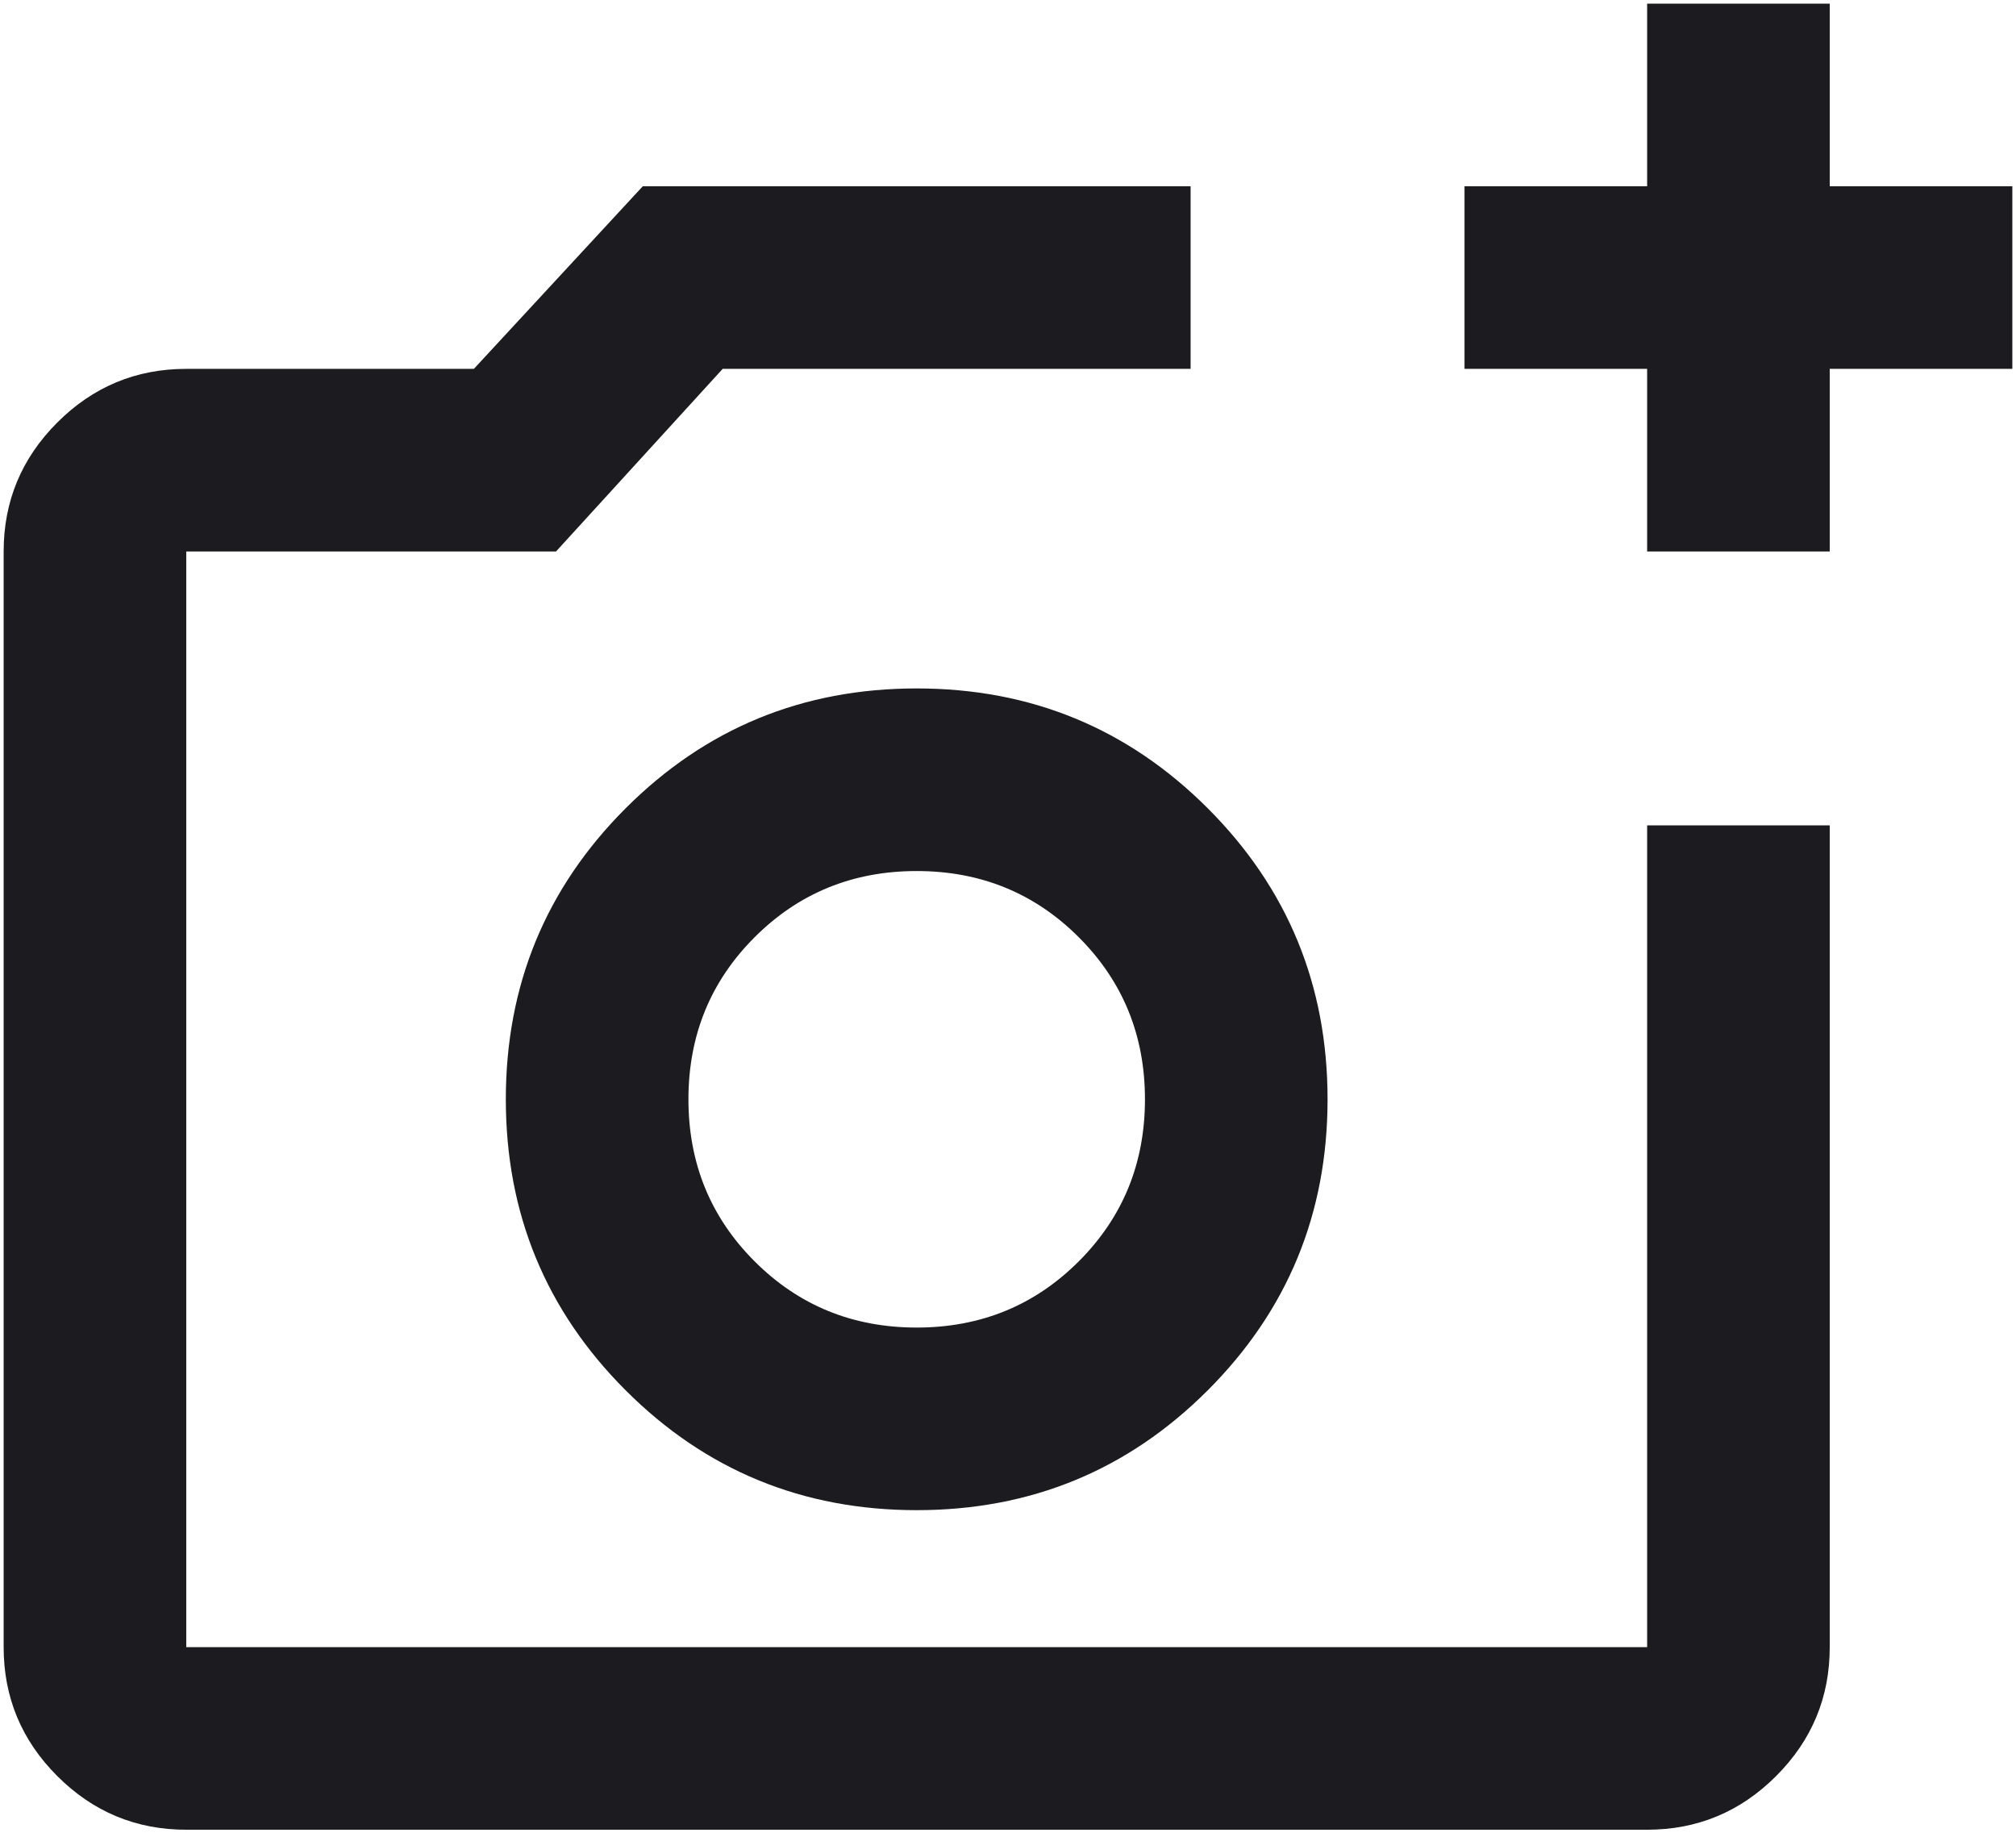 <?xml version="1.0" encoding="UTF-8" standalone="no"?><svg width='138' height='126' viewBox='0 0 138 126' fill='none' xmlns='http://www.w3.org/2000/svg'>
<path d='M12.75 125.25C9.312 125.25 6.37 124.026 3.922 121.578C1.474 119.13 0.25 116.188 0.25 112.75V37.75C0.25 34.312 1.474 31.37 3.922 28.922C6.37 26.474 9.312 25.25 12.75 25.25H32.438L44 12.75H81.5V25.25H49.469L38.062 37.75H12.75V112.75H112.75V56.5H125.25V112.75C125.25 116.188 124.026 119.13 121.578 121.578C119.13 124.026 116.188 125.25 112.75 125.25H12.75ZM112.75 37.75V25.25H100.25V12.75H112.75V0.25H125.25V12.75H137.75V25.25H125.25V37.75H112.75ZM62.75 103.375C70.562 103.375 77.203 100.641 82.672 95.172C88.141 89.703 90.875 83.062 90.875 75.25C90.875 67.438 88.141 60.797 82.672 55.328C77.203 49.859 70.562 47.125 62.75 47.125C54.938 47.125 48.297 49.859 42.828 55.328C37.359 60.797 34.625 67.438 34.625 75.25C34.625 83.062 37.359 89.703 42.828 95.172C48.297 100.641 54.938 103.375 62.75 103.375ZM62.75 90.875C58.375 90.875 54.677 89.365 51.656 86.344C48.635 83.323 47.125 79.625 47.125 75.25C47.125 70.875 48.635 67.177 51.656 64.156C54.677 61.135 58.375 59.625 62.75 59.625C67.125 59.625 70.823 61.135 73.844 64.156C76.865 67.177 78.375 70.875 78.375 75.25C78.375 79.625 76.865 83.323 73.844 86.344C70.823 89.365 67.125 90.875 62.75 90.875Z' fill='#1C1B1F'/>
</svg>
